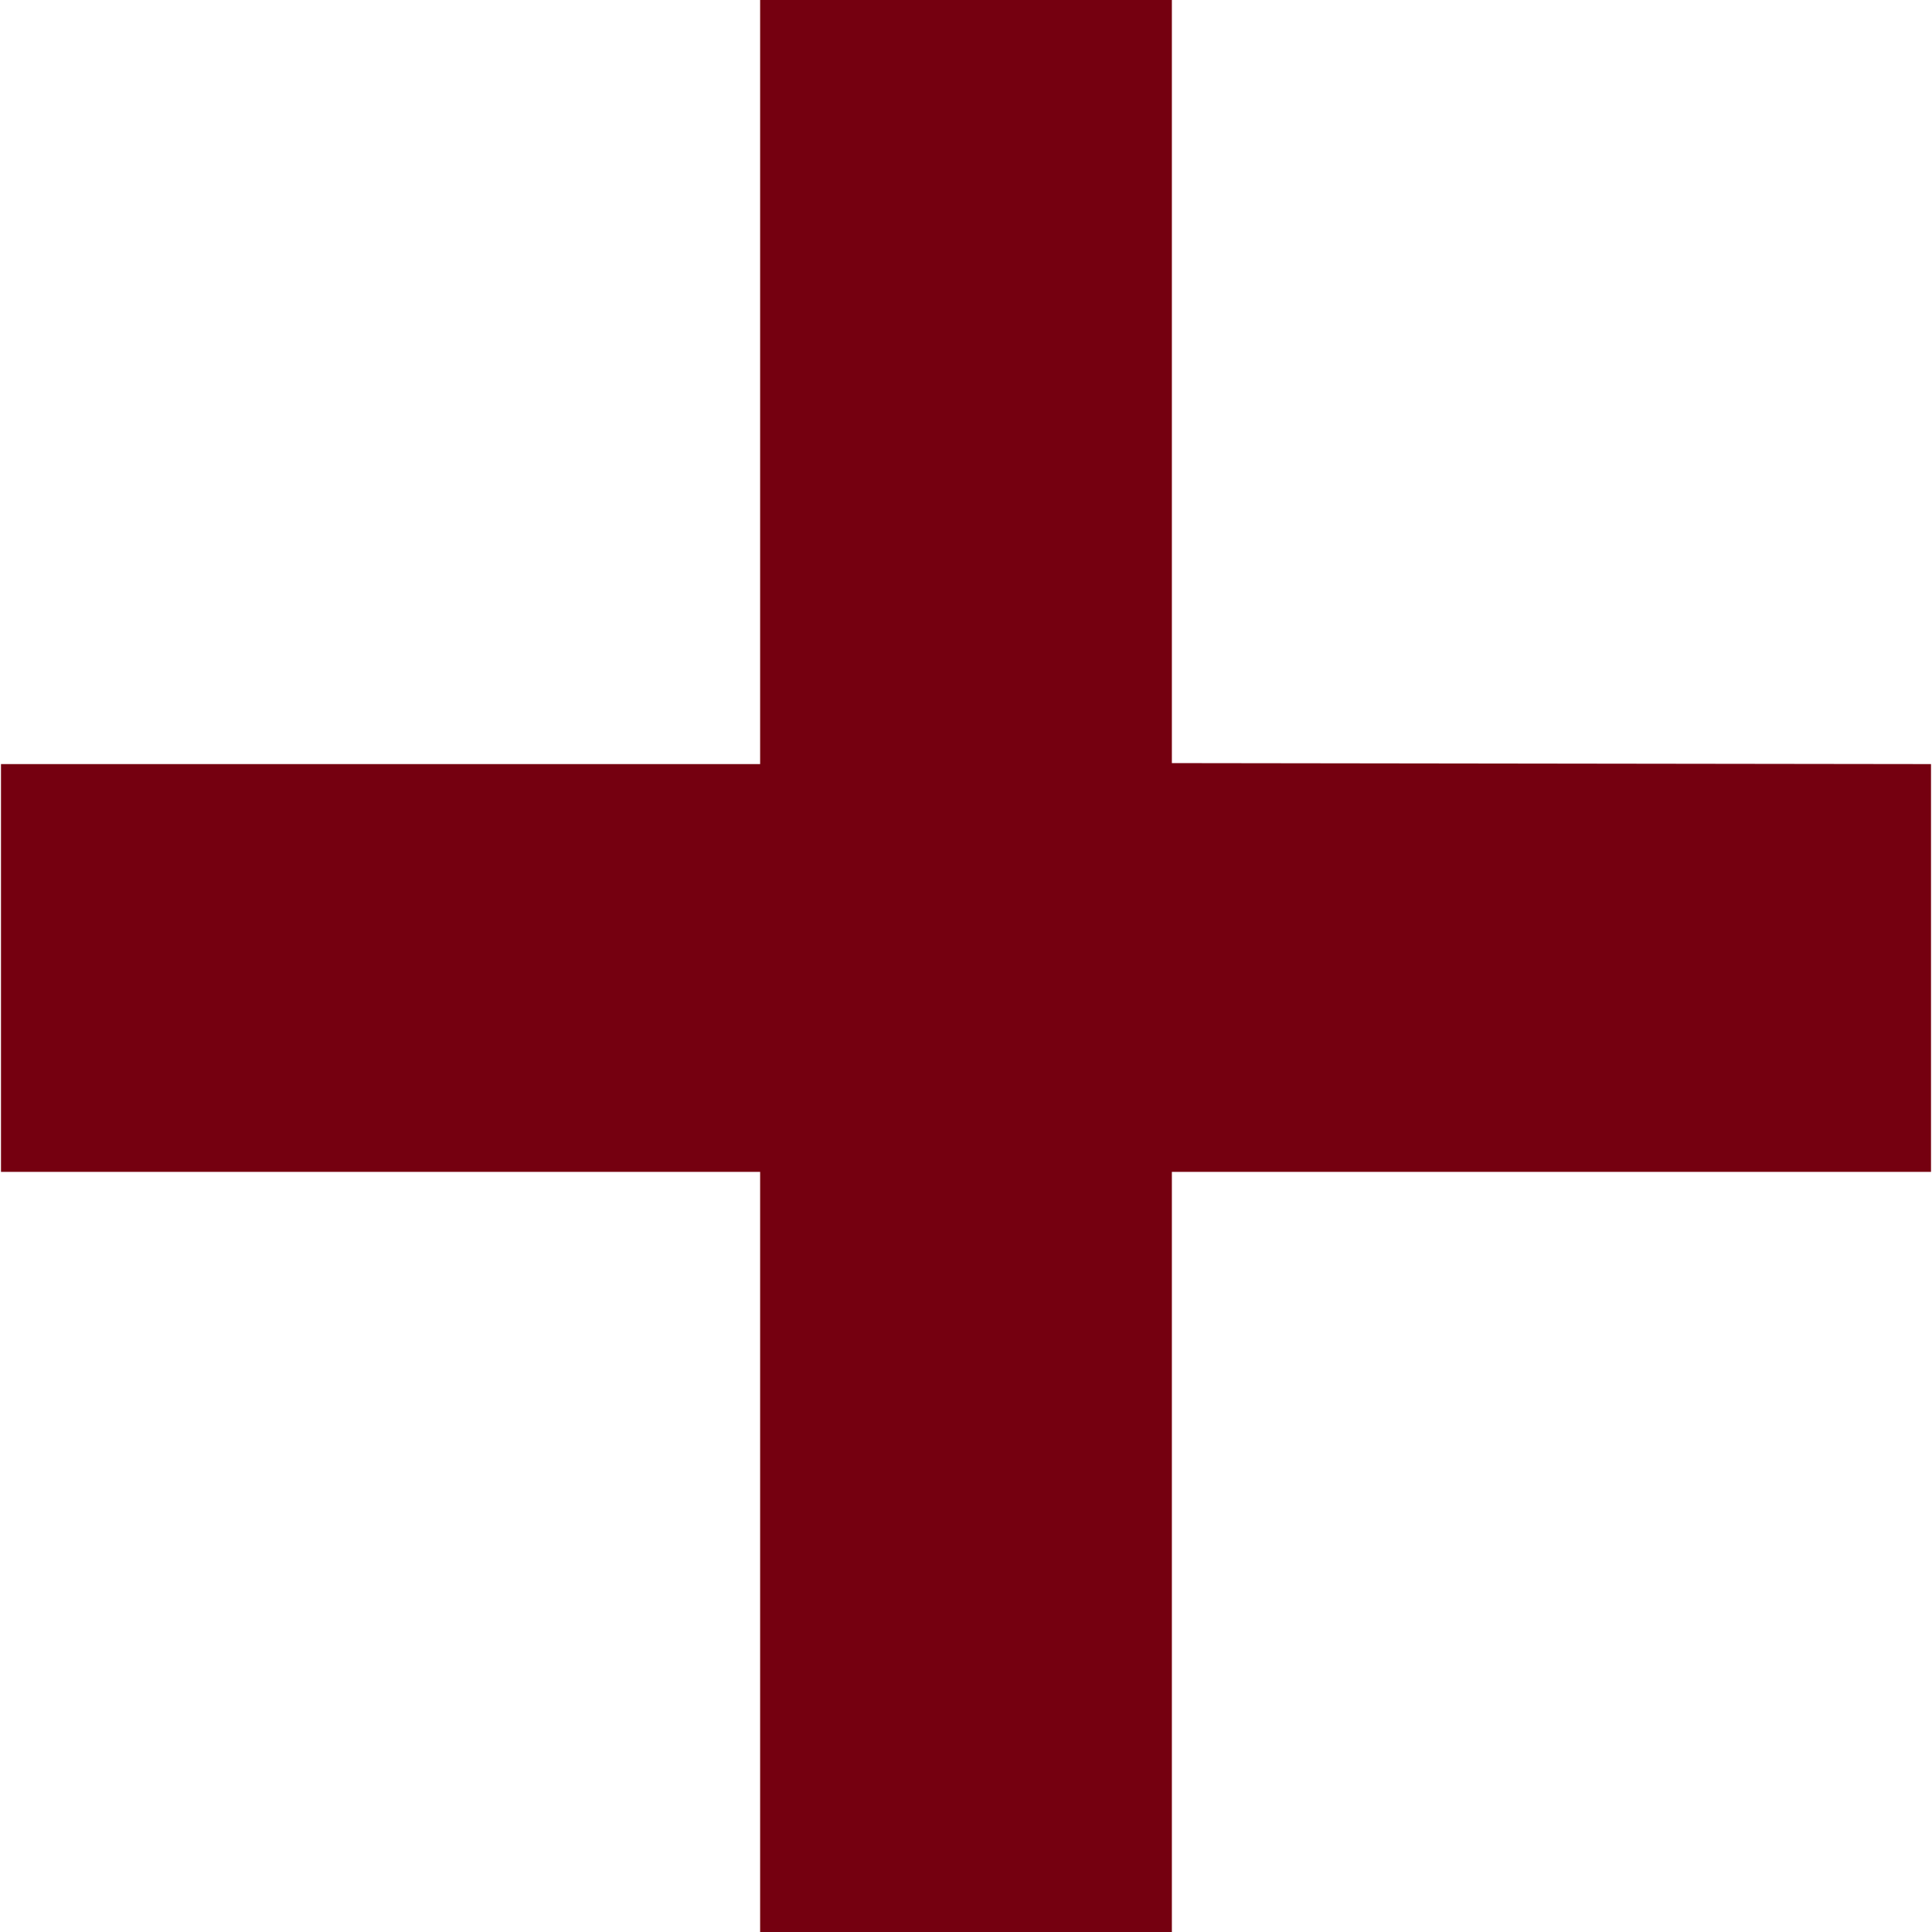 <svg xmlns="http://www.w3.org/2000/svg" width="7.808" height="7.808" viewBox="0 0 7.808 7.808">
    <path data-name="Path 2831" d="M8.7-5.408v1.648H5.632v3.072H3.968V-3.76H.9v-1.648h3.068V-8.5h1.664v3.088z" transform="translate(-.896 8.496)" style="fill:#750010"/>
</svg>
